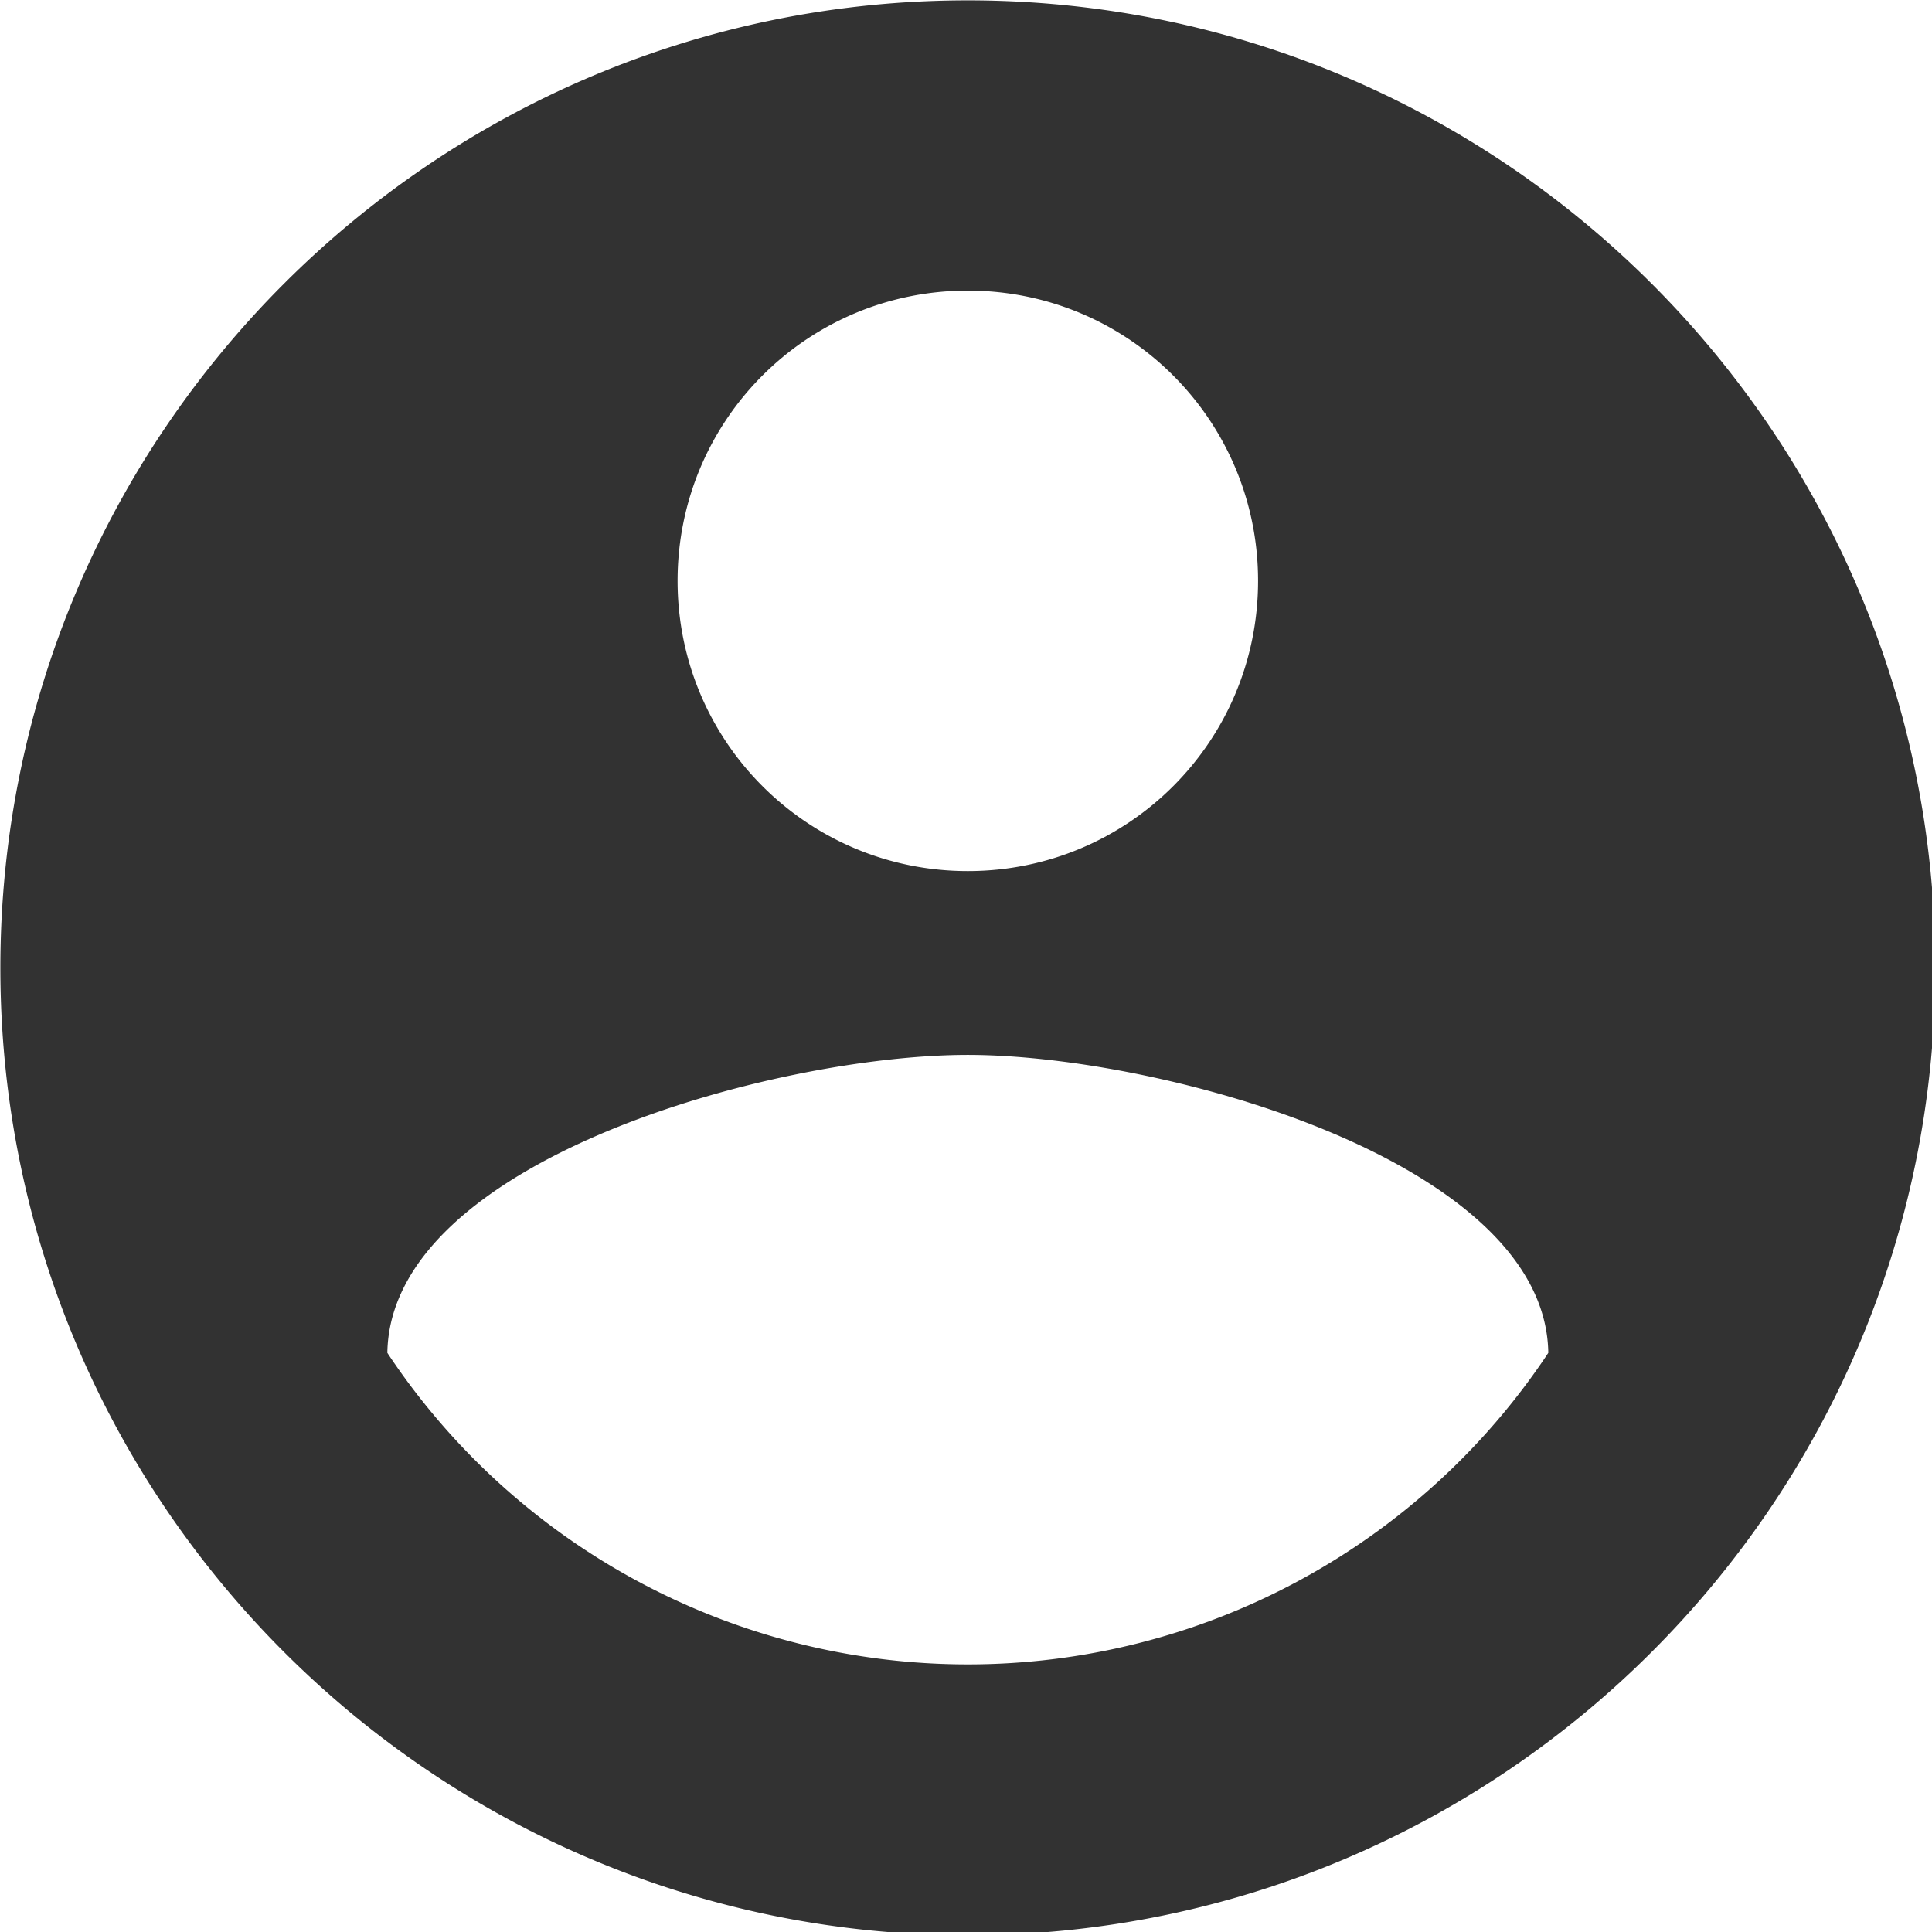 <?xml version="1.0" encoding="UTF-8" standalone="no"?>
<!-- Created with Inkscape (http://www.inkscape.org/) -->

<svg
   id="svg1100"
   version="1.1"
   viewBox="0 0 5.292 5.292"
   height="5.292mm"
   width="5.292mm"
   xmlns="http://www.w3.org/2000/svg"
   xmlns:svg="http://www.w3.org/2000/svg">
  <defs
     id="defs1097" />
  <g
     id="New_Layer_1652806959.0166879"
     style="display:inline"
     transform="translate(-31.485,-57.429)">
    <path
       fill="#323232"
       d="M 12,2 C 6.48,2 2,6.48 2,12 2,17.52 6.48,22 12,22 17.52,22 22,17.52 22,12 22,6.48 17.52,2 12,2 Z m 0,3 c 1.66,0 3,1.34 3,3 0,1.66 -1.34,3 -3,3 C 10.34,11 9,9.66 9,8 9,6.34 10.34,5 12,5 Z m 0,14.2 A 7.2,7.2 0 0 1 6,15.98 c 0.03,-1.99 4,-3.08 6,-3.08 1.99,0 5.97,1.09 6,3.08 a 7.2,7.2 0 0 1 -6,3.22 z"
       id="path1249"
       transform="matrix(0.265,0,0,0.265,30.956,56.9)" />
  </g>
</svg>
